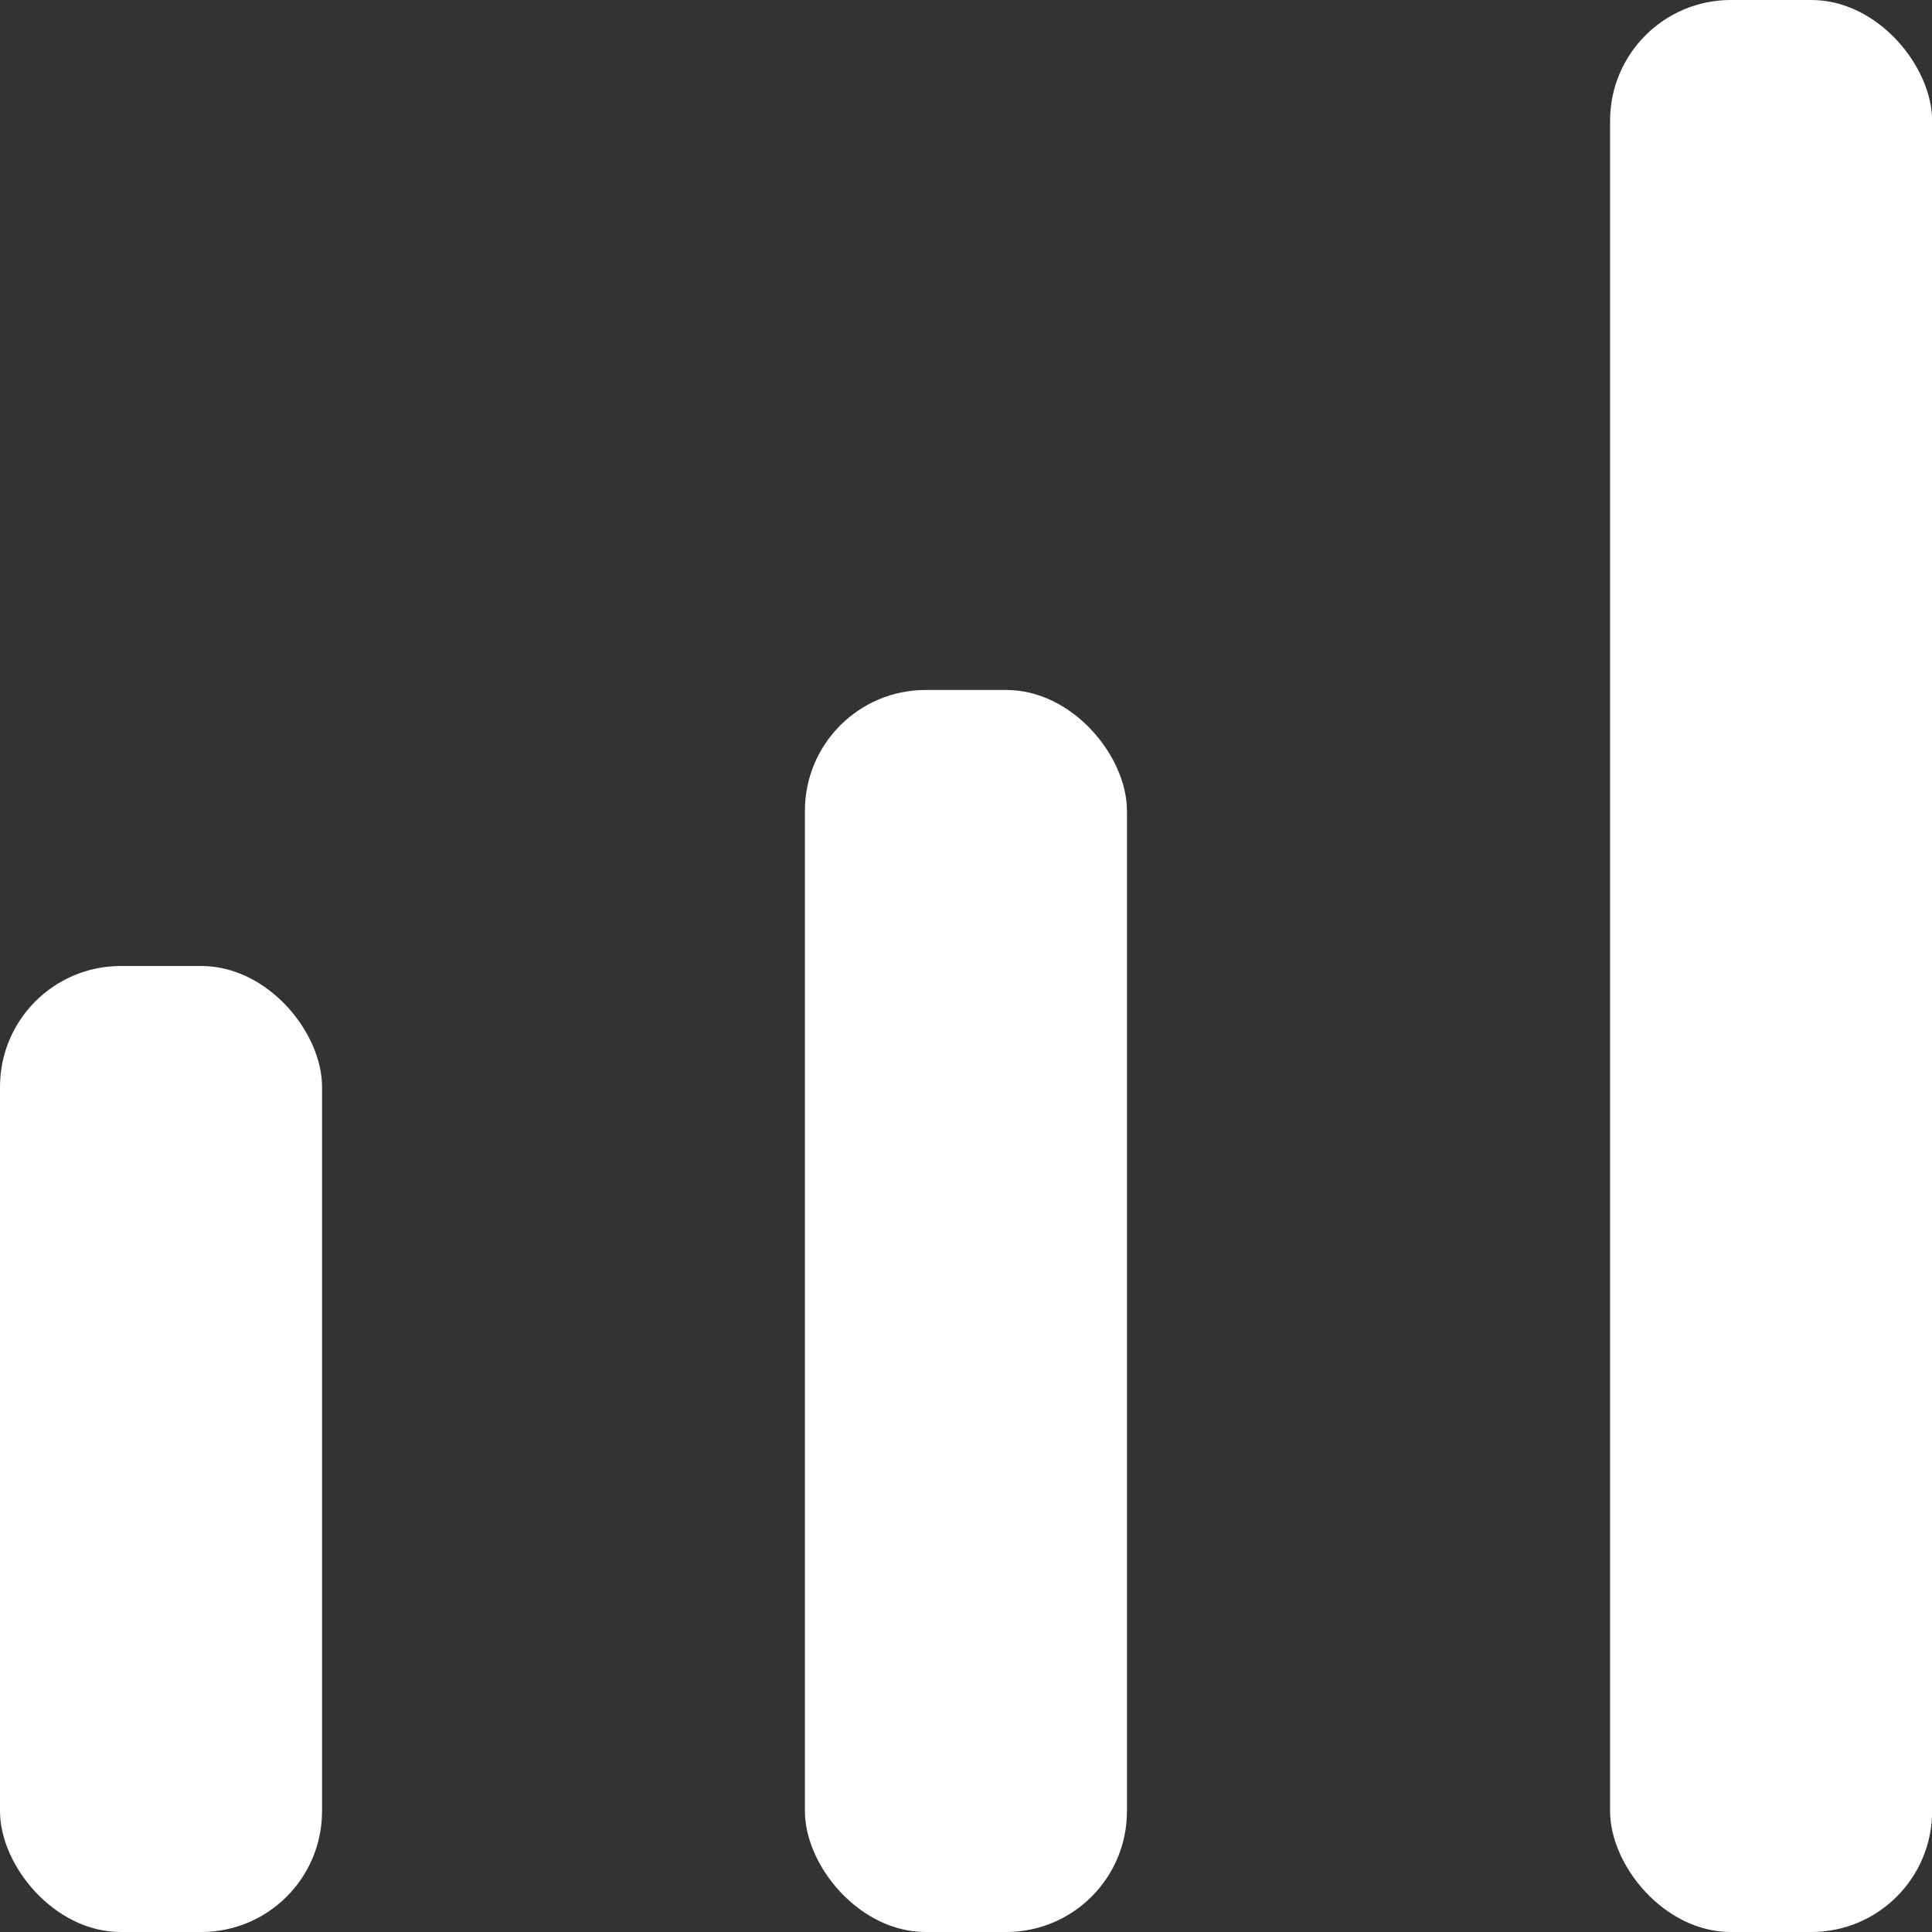 <svg width="16" height="16" viewBox="0 0 16 16" fill="none" xmlns="http://www.w3.org/2000/svg">
<rect x="0" y="0" width="16" height="16" fill="#333333" stroke="none"/>
<rect x="13.334" width="2.667" height="16" rx="1" fill="white"/>
<rect x="6.666" y="5.714" width="2.667" height="10.286" rx="1" fill="white"/>
<rect y="8" width="2.667" height="8" rx="1" fill="white"/>
</svg>

